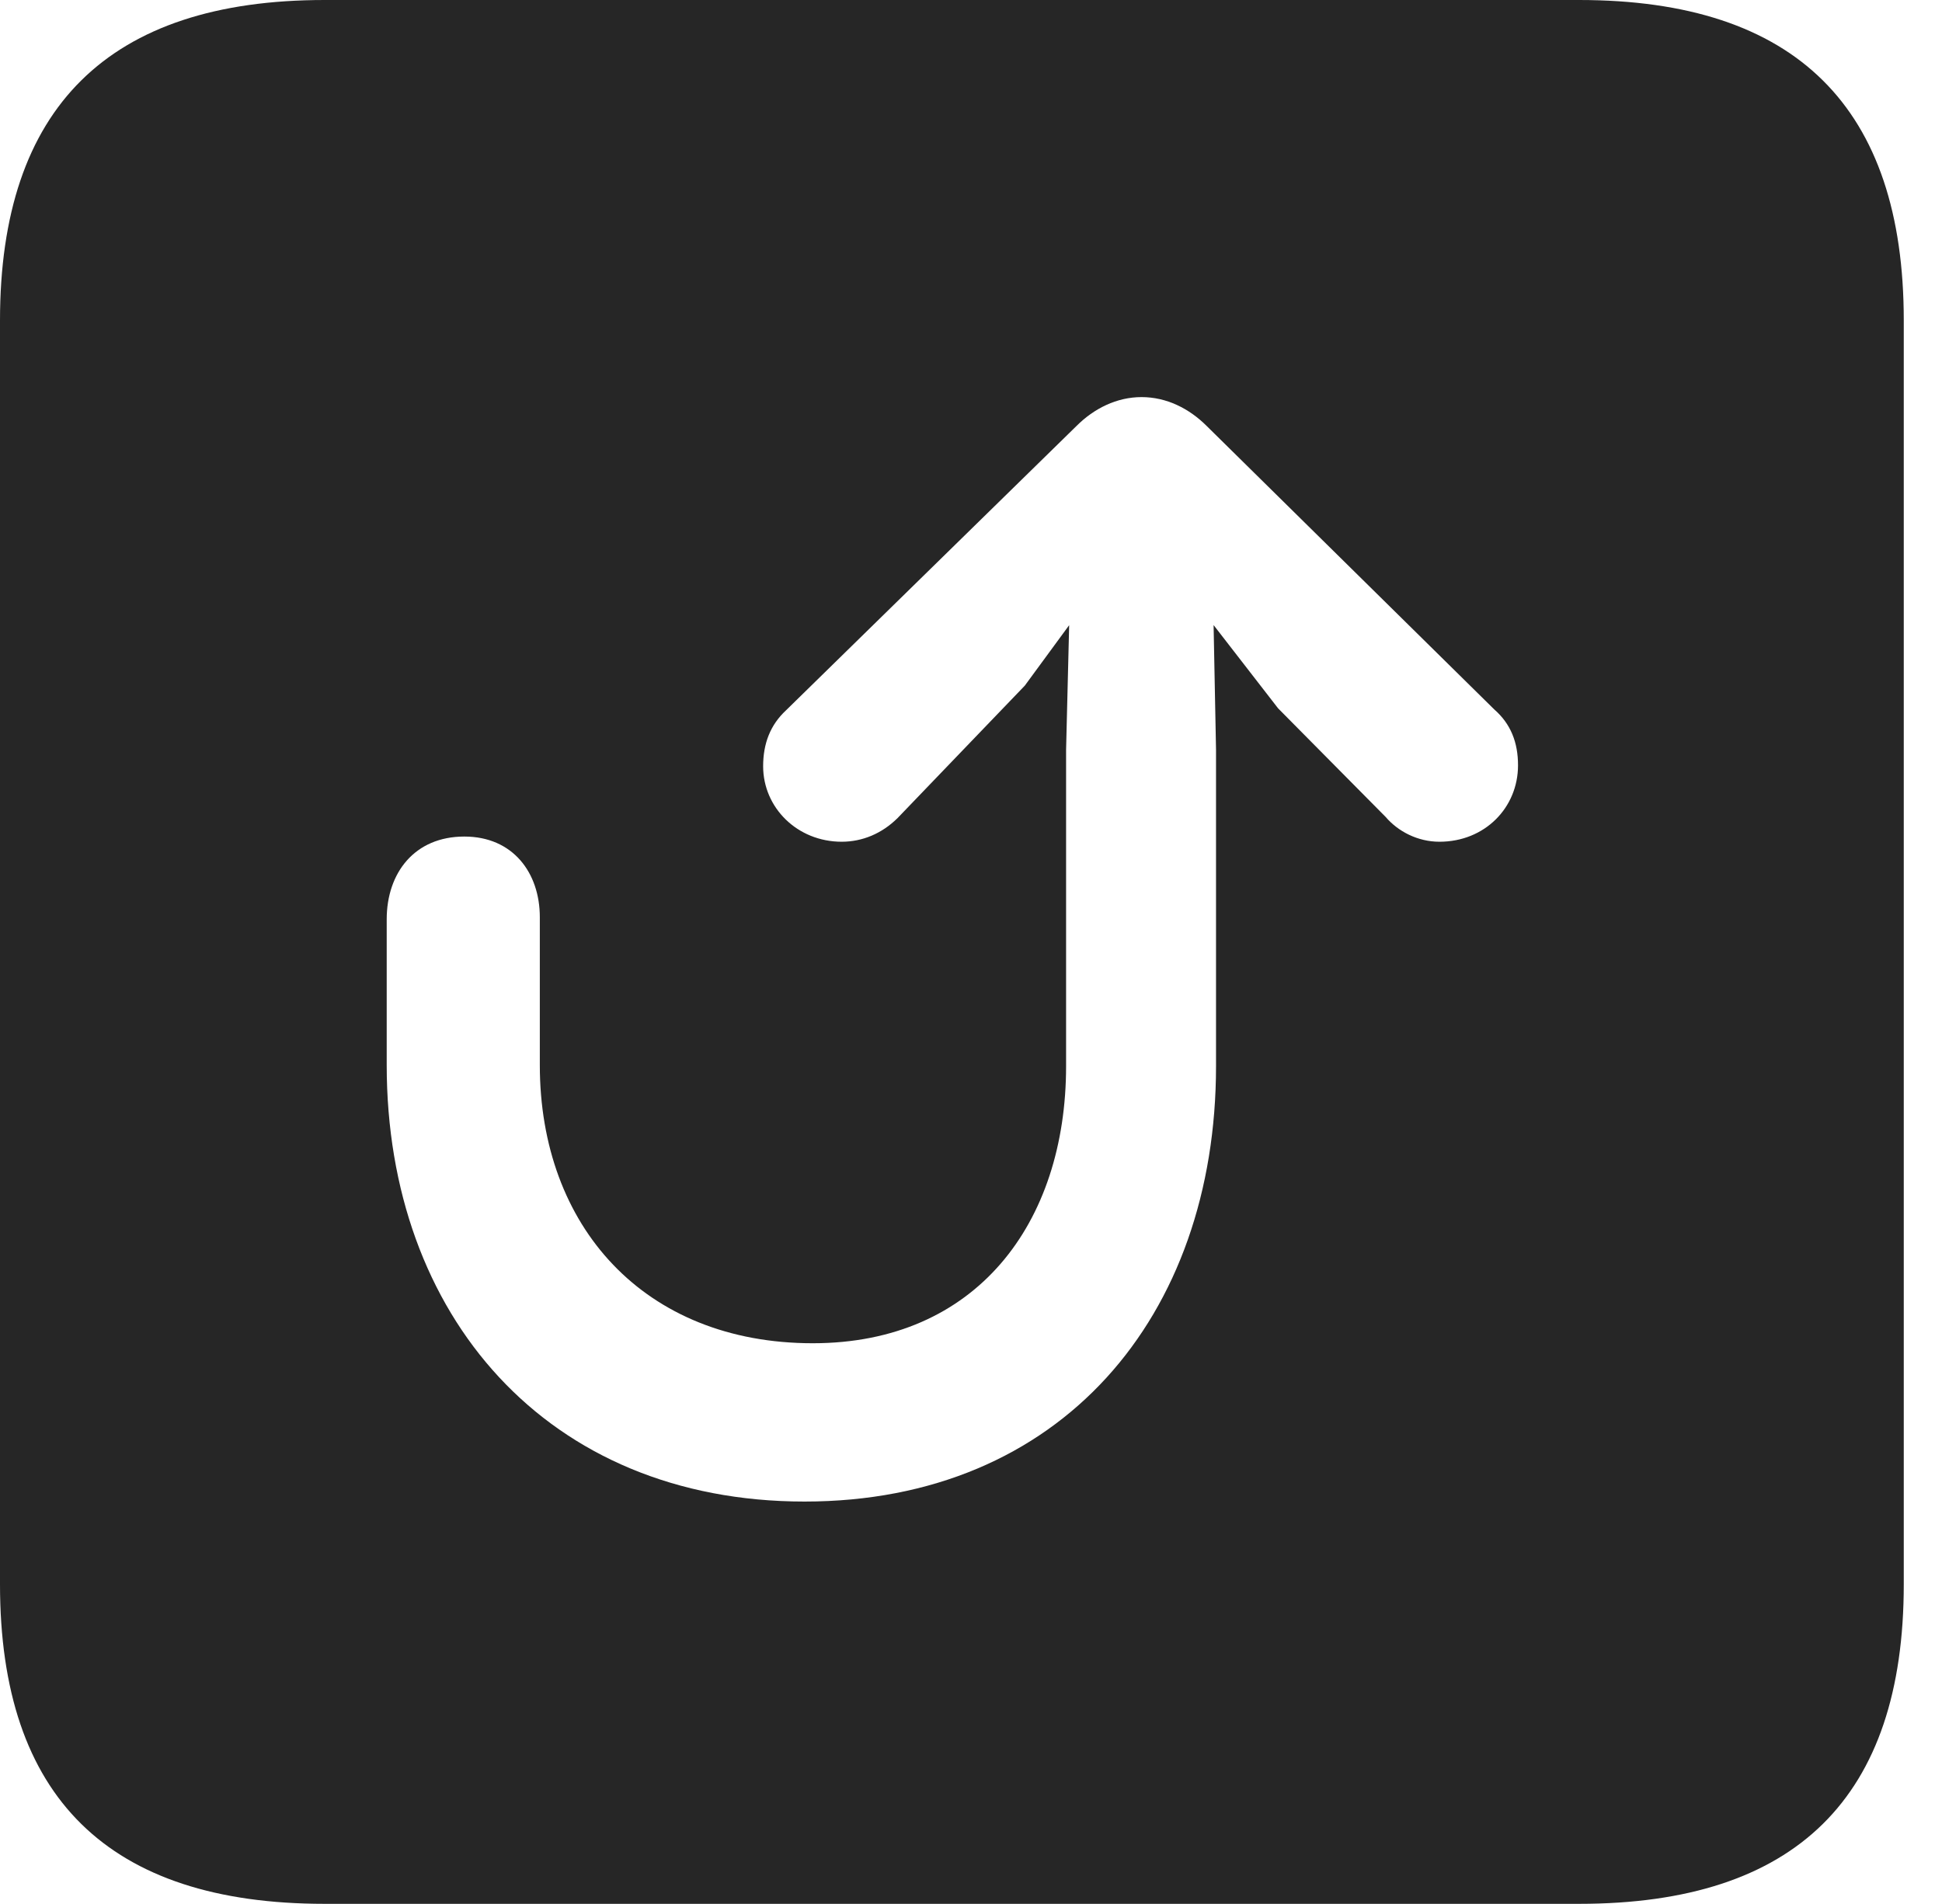 <?xml version="1.0" encoding="UTF-8"?>
<!--Generator: Apple Native CoreSVG 341-->
<!DOCTYPE svg
PUBLIC "-//W3C//DTD SVG 1.1//EN"
       "http://www.w3.org/Graphics/SVG/1.1/DTD/svg11.dtd">
<svg version="1.1" xmlns="http://www.w3.org/2000/svg" xmlns:xlink="http://www.w3.org/1999/xlink" viewBox="0 0 18.34 17.979">
 <g>
  <rect height="17.979" opacity="0" width="18.34" x="0" y="0"/>
  <path d="M17.979 3.027L17.979 14.961C17.979 16.973 16.963 17.979 14.912 17.979L3.066 17.979C1.025 17.979 0 16.973 0 14.961L0 3.027C0 1.016 1.025 0 3.066 0L14.912 0C16.963 0 17.979 1.016 17.979 3.027ZM10.166 4.023L7.422 6.709C7.275 6.846 7.207 7.021 7.207 7.236C7.207 7.627 7.529 7.949 7.949 7.949C8.145 7.949 8.33 7.871 8.477 7.725L9.678 6.475L10.097 5.904L10.068 7.08L10.068 10.068C10.068 11.553 9.219 12.685 7.676 12.685C6.084 12.685 5.098 11.582 5.098 10.059L5.098 8.662C5.098 8.242 4.844 7.9 4.385 7.9C3.916 7.9 3.652 8.242 3.652 8.682L3.652 10.059C3.652 12.422 5.166 14.18 7.598 14.18C10.02 14.18 11.484 12.432 11.484 10.068L11.484 7.08L11.461 5.903L12.07 6.689L13.086 7.715C13.203 7.852 13.389 7.949 13.594 7.949C14.023 7.949 14.336 7.627 14.336 7.227C14.336 7.012 14.268 6.836 14.111 6.699L11.396 4.023C11.23 3.857 11.016 3.75 10.781 3.75C10.547 3.75 10.332 3.857 10.166 4.023Z" fill="black" fill-opacity="0.85"/>
 </g>
</svg>
